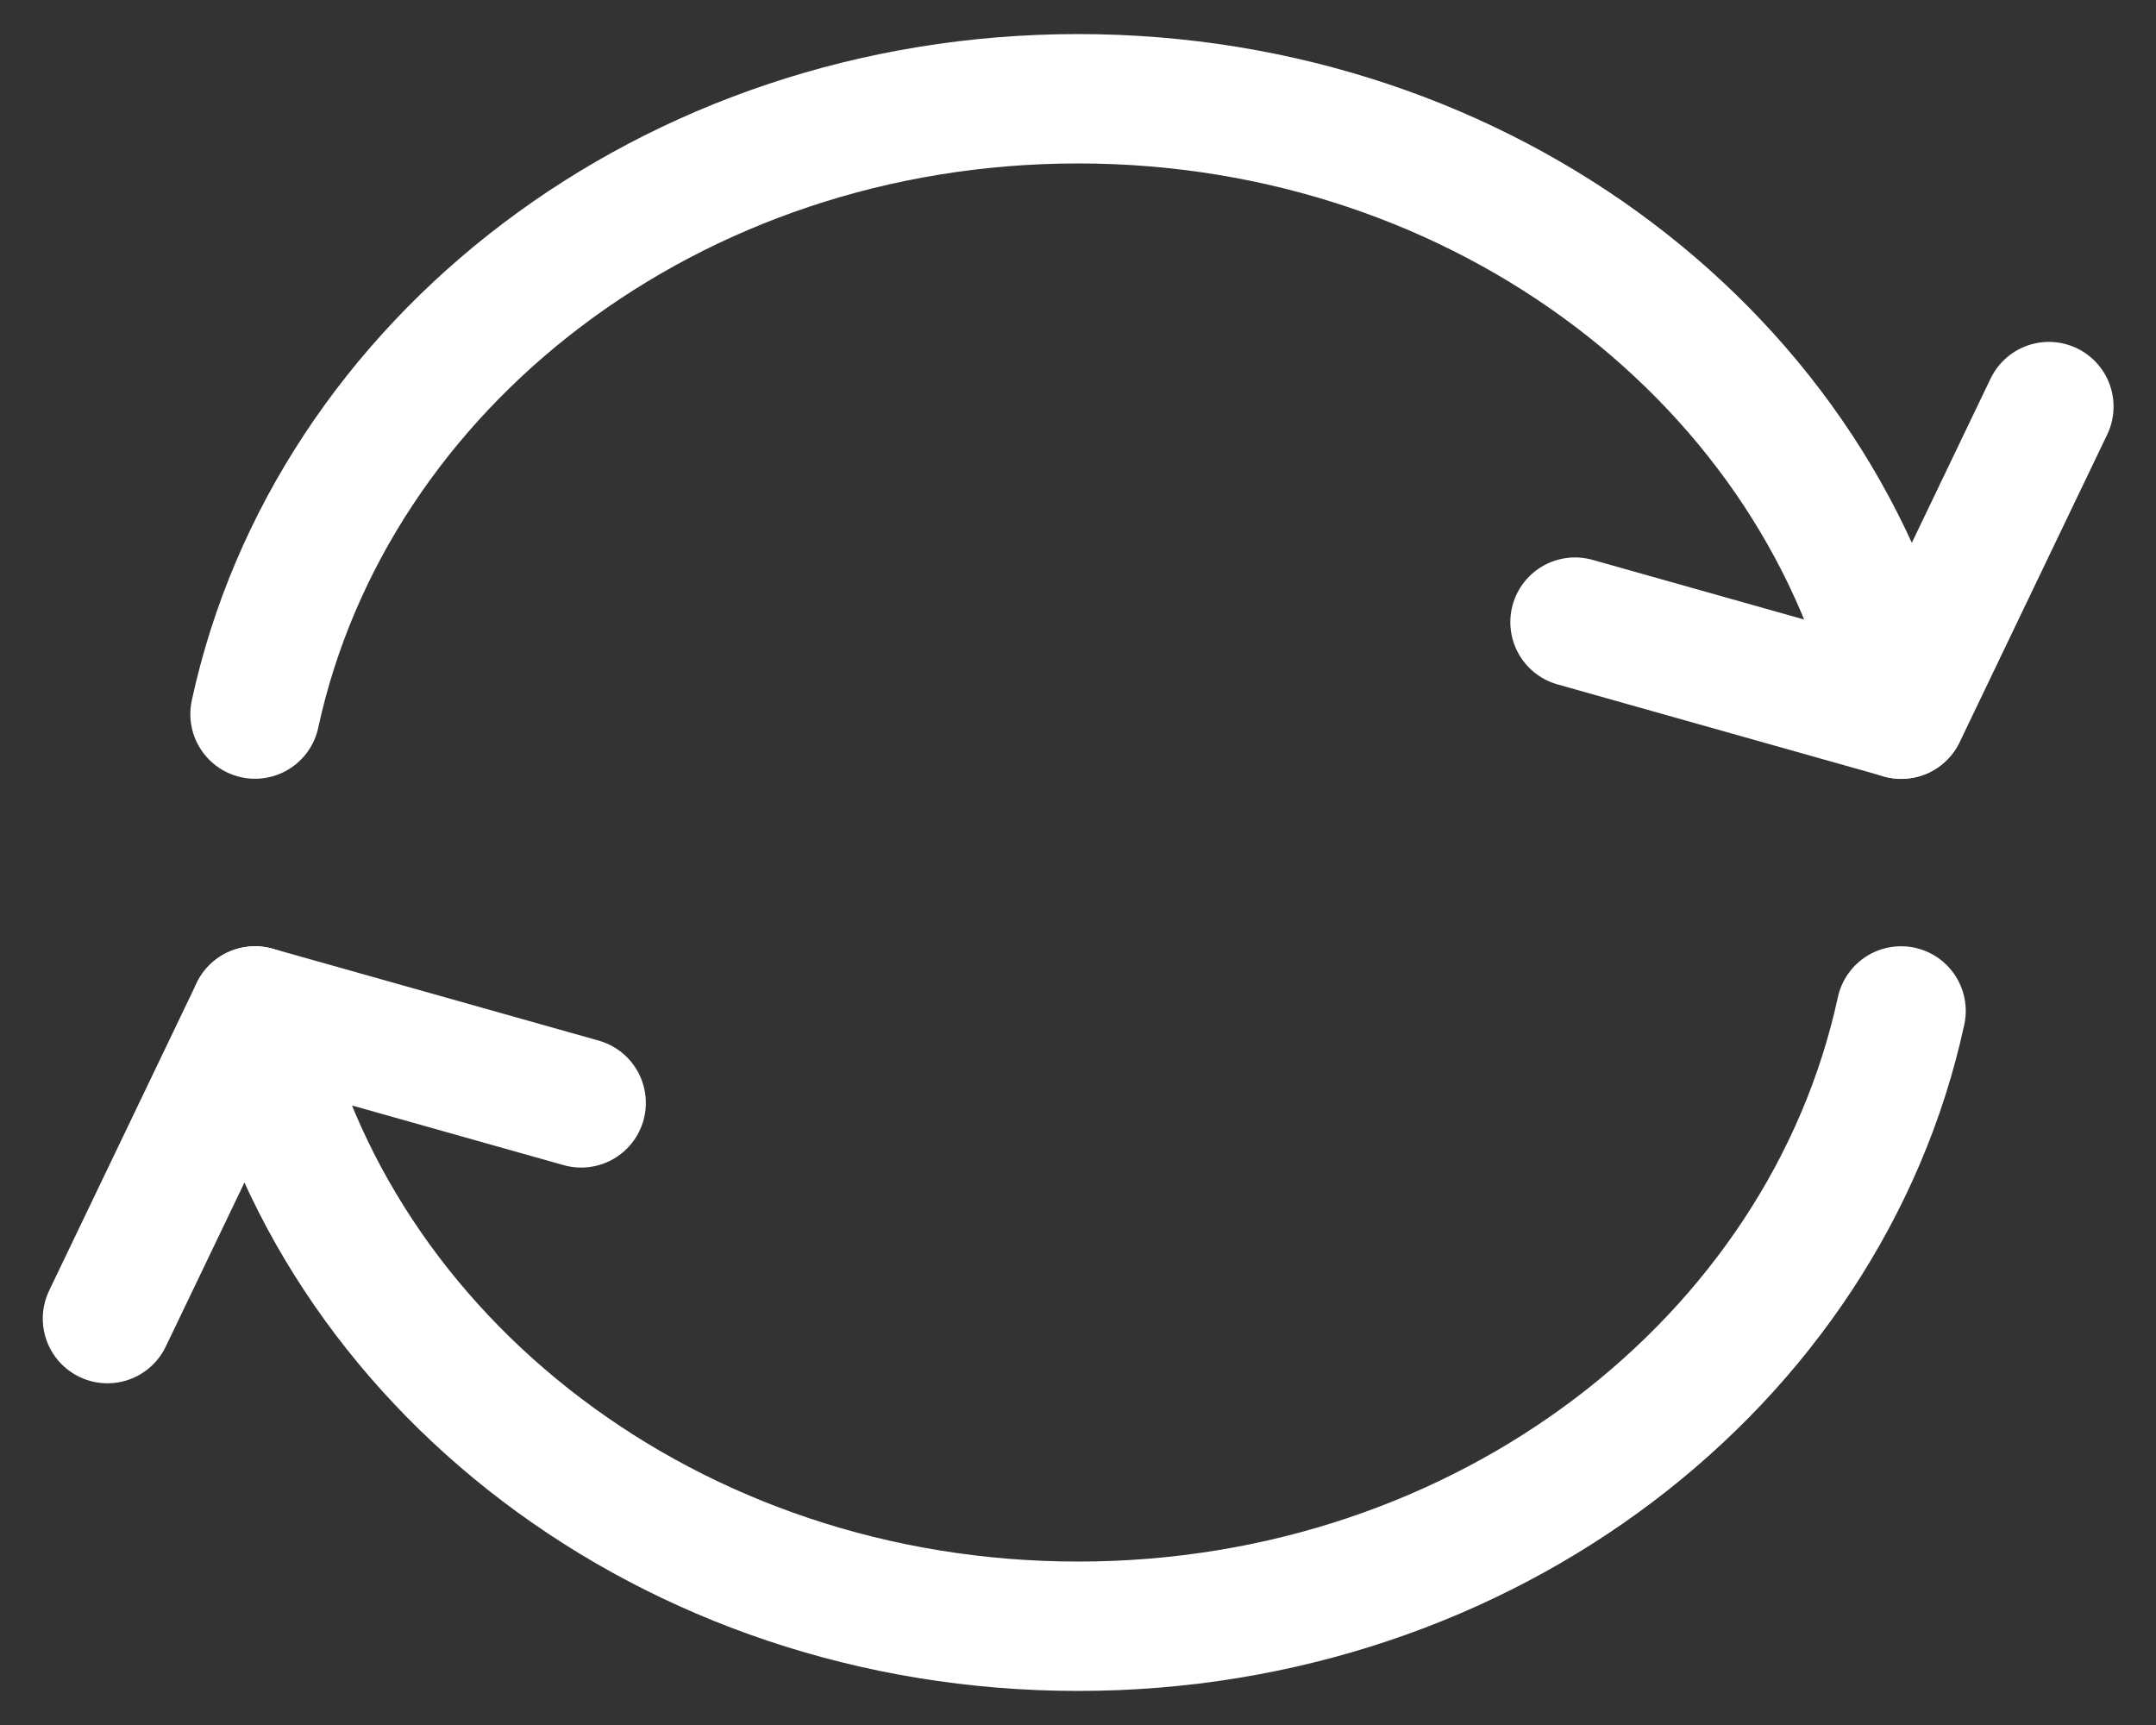 <svg width="25" height="20" viewBox="0 0 25 20" fill="none" xmlns="http://www.w3.org/2000/svg">
<rect x="0" y="0" width="25" height="20" fill="#333333" stroke="none"/>
<path d="M18.263 7.213L22.044 8.279C21.162 4.211 17.228 1.145 12.501 1.145C7.774 1.145 3.839 4.211 2.957 8.279" stroke="white" stroke-width="1.5" stroke-miterlimit="10" stroke-linecap="round" stroke-linejoin="round"/>
<path d="M23.758 4.714L22.047 8.281" stroke="white" stroke-width="1.5" stroke-miterlimit="10" stroke-linecap="round" stroke-linejoin="round"/>
<path d="M6.739 12.787L2.957 11.721C3.839 15.788 7.774 18.855 12.501 18.855C17.228 18.855 21.162 15.788 22.044 11.721" stroke="white" stroke-width="1.5" stroke-miterlimit="10" stroke-linecap="round" stroke-linejoin="round"/>
<path d="M1.246 15.288L2.957 11.721" stroke="white" stroke-width="1.5" stroke-miterlimit="10" stroke-linecap="round" stroke-linejoin="round"/>
</svg>
